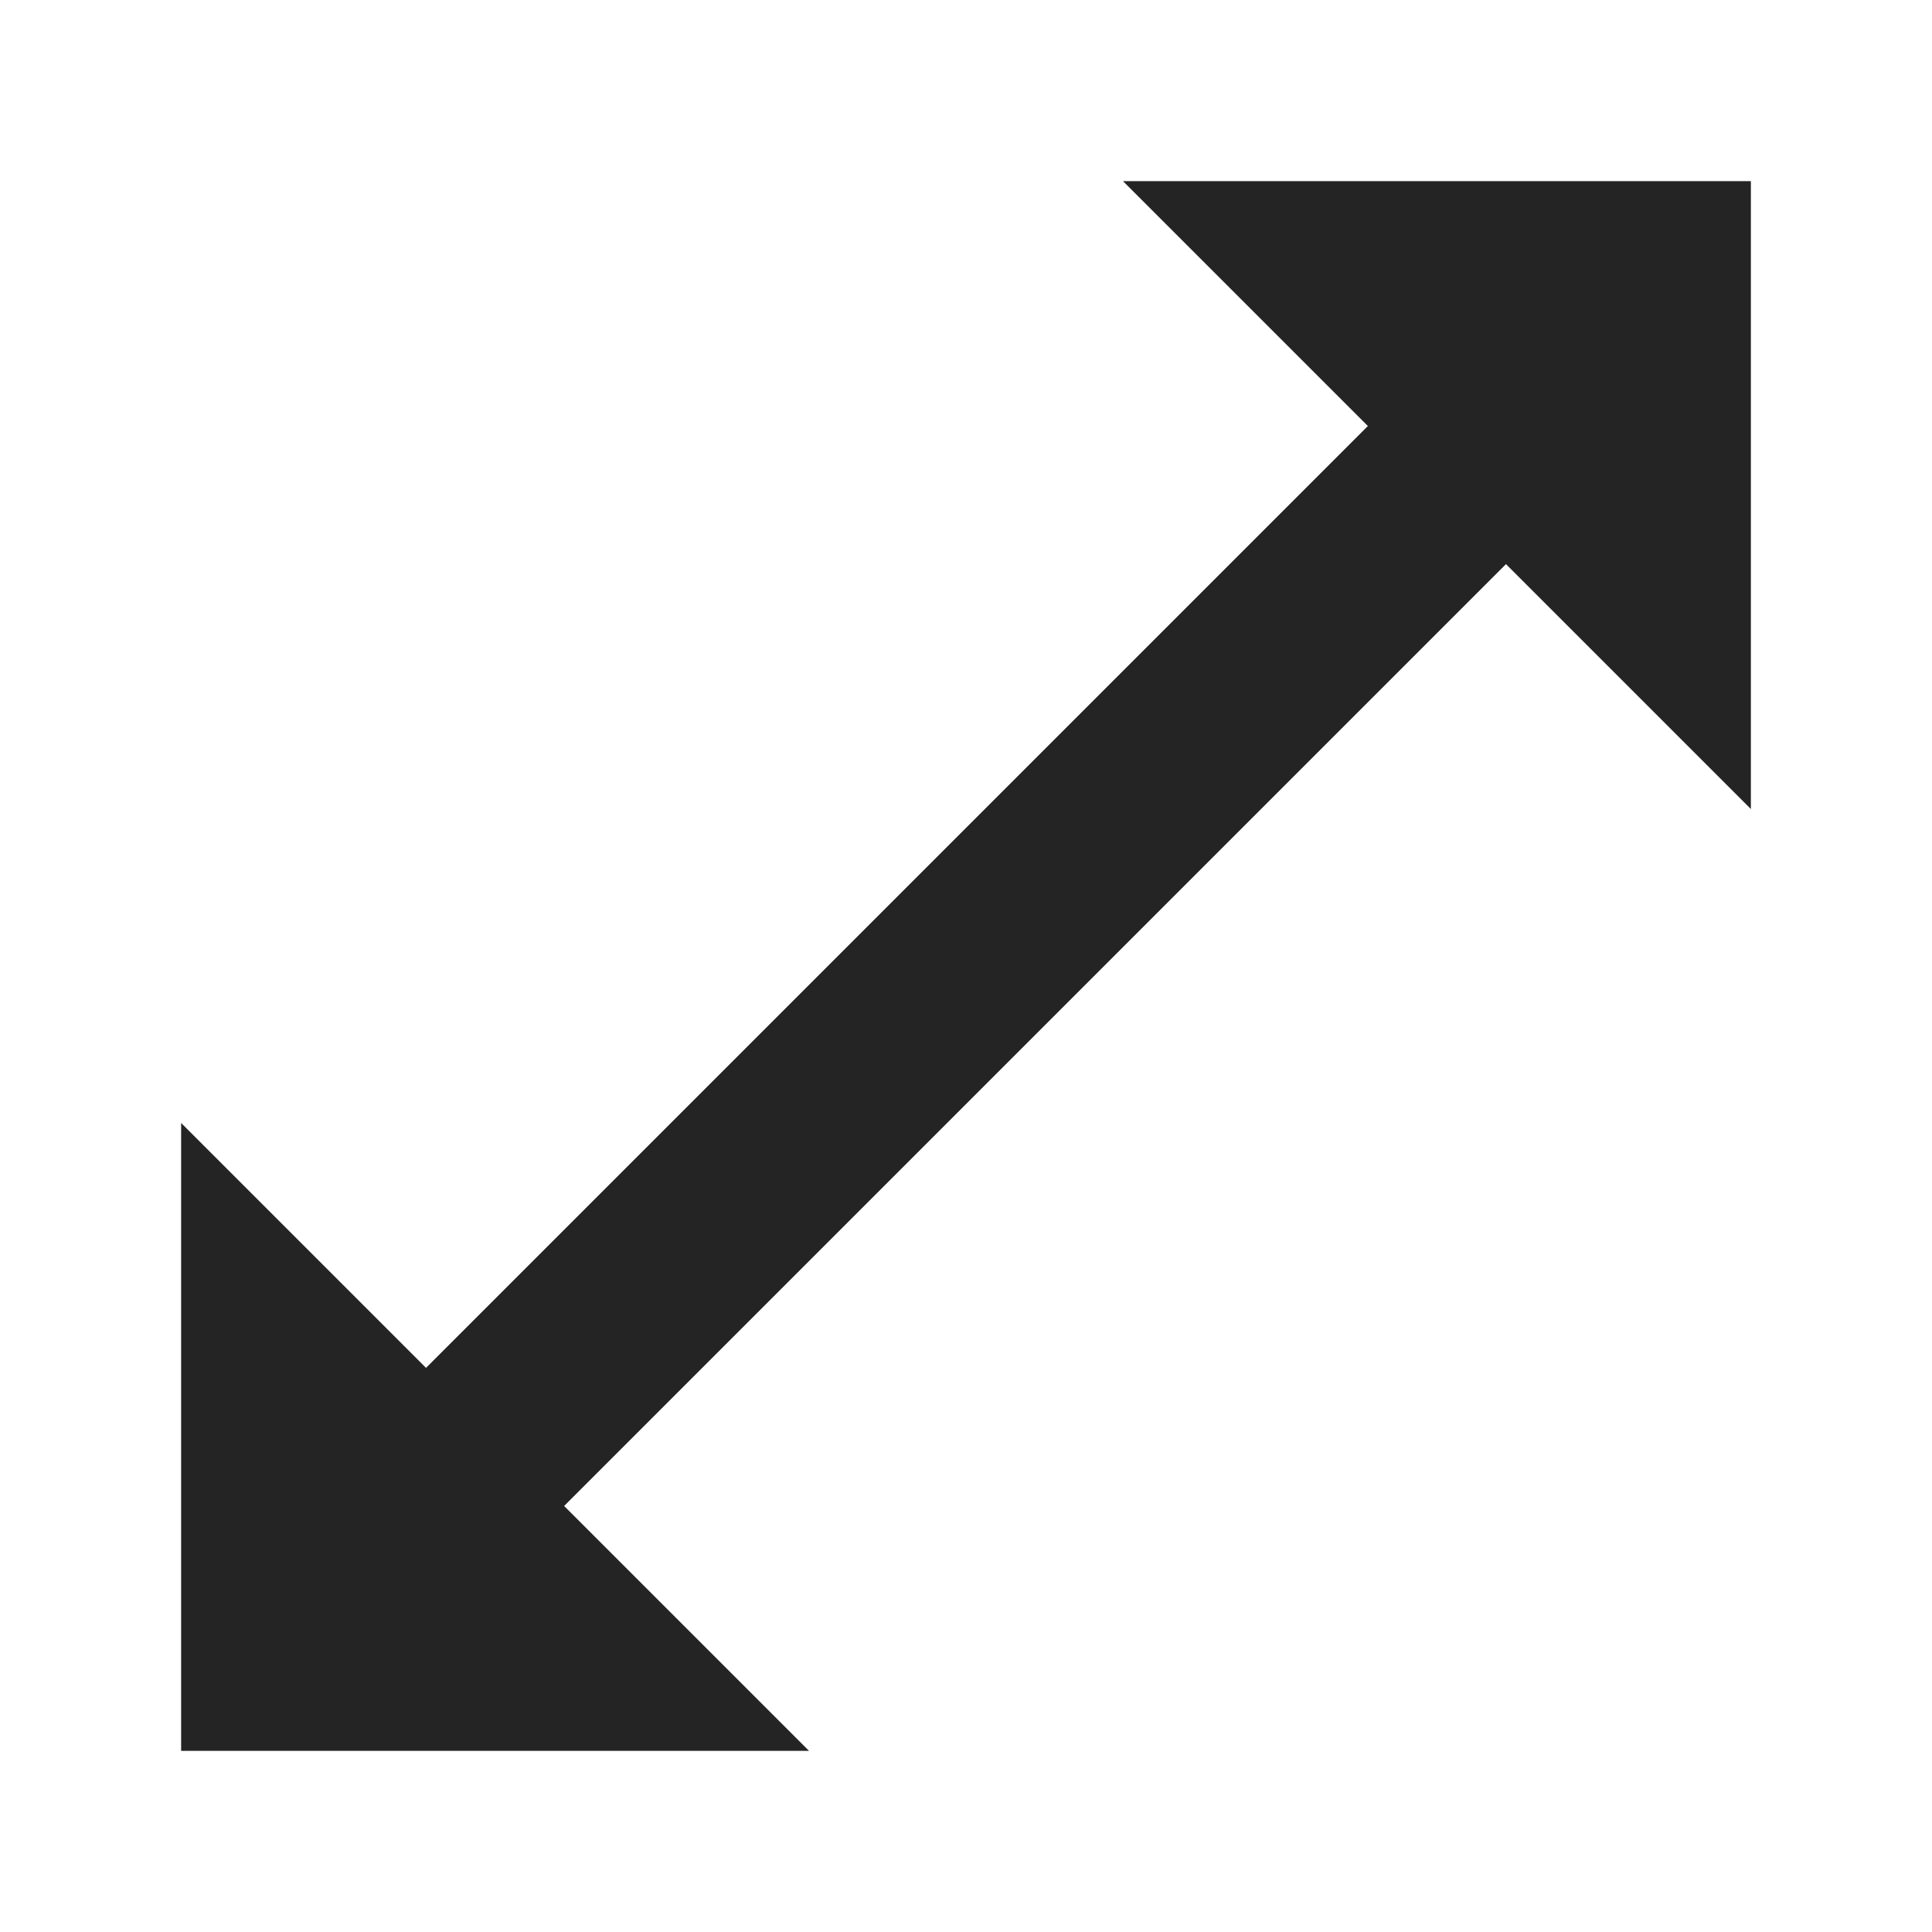 <svg xmlns="http://www.w3.org/2000/svg" width="32" height="32" viewBox="0 0 512 512"><path d="M297.6 48l64.9 64.9-249.6 249.6L48 297.6V464h166.4l-64.9-64.9 249.6-249.6 64.9 64.9V48z" fill="#242424"/></svg>
